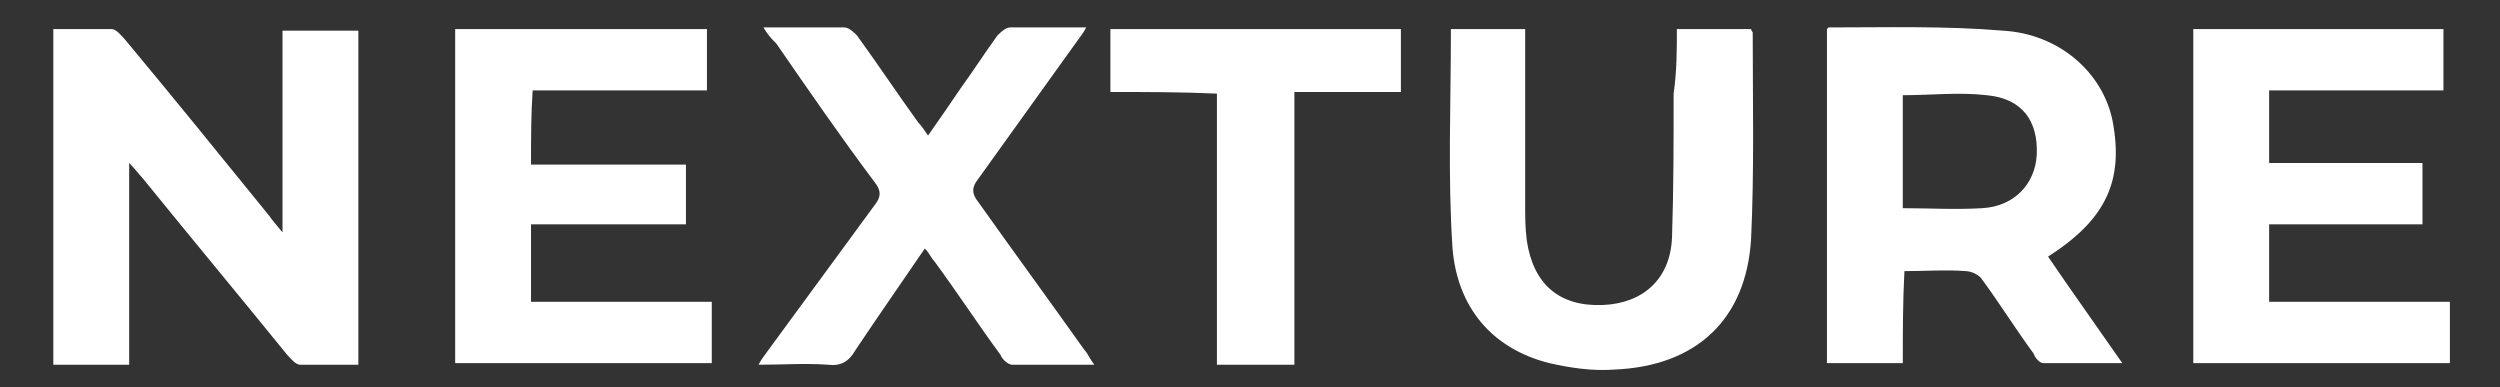 <svg width="142" height="22" viewBox="0 0 142 22" fill="none" xmlns="http://www.w3.org/2000/svg">
<rect x="0" y="0" width="142" height="22" fill="#333333" stroke="none"/>
<path d="M20.354 20.717C19.254 20.717 18.154 20.717 17.054 20.717C16.779 20.717 16.504 20.35 16.321 20.167C13.571 16.775 10.821 13.475 8.071 10.083C7.887 9.9 7.704 9.625 7.337 9.258C7.337 13.2 7.337 16.958 7.337 20.717C5.871 20.717 4.496 20.717 3.029 20.717C3.029 14.392 3.029 8.067 3.029 1.65C4.129 1.65 5.229 1.65 6.329 1.65C6.604 1.65 6.879 2.017 7.062 2.2C9.812 5.5 12.562 8.892 15.312 12.283C15.496 12.558 15.679 12.742 16.046 13.2C16.046 9.258 16.046 5.5 16.046 1.742C17.604 1.742 18.979 1.742 20.354 1.742C20.354 7.975 20.354 14.3 20.354 20.717Z" fill="white"/>
<path d="M108.079 20.625C106.521 20.625 105.146 20.625 103.771 20.625C103.771 14.3 103.771 7.975 103.771 1.65L103.862 1.558C107.162 1.558 110.462 1.466 113.762 1.741C116.971 1.925 119.446 4.125 119.996 6.875C120.637 10.267 119.629 12.466 116.329 14.575C117.704 16.591 119.079 18.517 120.546 20.625C118.987 20.625 117.521 20.625 116.054 20.625C115.871 20.625 115.596 20.35 115.504 20.075C114.496 18.7 113.579 17.233 112.571 15.858C112.387 15.583 111.929 15.4 111.654 15.4C110.554 15.308 109.362 15.4 108.171 15.4C108.079 17.142 108.079 18.883 108.079 20.625ZM108.079 11.825C109.637 11.825 111.104 11.916 112.571 11.825C114.404 11.733 115.596 10.45 115.687 8.8C115.779 6.875 114.862 5.591 112.846 5.408C111.287 5.225 109.637 5.408 108.079 5.408C108.079 7.425 108.079 9.533 108.079 11.825Z" fill="white"/>
<path d="M137.596 12.742C134.662 12.742 131.821 12.742 128.887 12.742C128.887 14.208 128.887 15.675 128.887 17.142C132.371 17.142 135.671 17.142 139.154 17.142C139.154 18.333 139.154 19.433 139.154 20.625C134.296 20.625 129.437 20.625 124.579 20.625C124.579 14.3 124.579 7.975 124.579 1.65C129.346 1.65 134.021 1.65 138.787 1.65C138.787 2.75 138.787 3.942 138.787 5.133C135.487 5.133 132.187 5.133 128.887 5.133C128.887 6.508 128.887 7.883 128.887 9.258C131.821 9.258 134.662 9.258 137.596 9.258C137.596 10.45 137.596 11.458 137.596 12.742Z" fill="white"/>
<path d="M30.162 9.35C33.096 9.35 36.029 9.35 38.962 9.35C38.962 10.542 38.962 11.55 38.962 12.742C36.029 12.742 33.096 12.742 30.162 12.742C30.162 14.3 30.162 15.675 30.162 17.142C33.554 17.142 36.946 17.142 40.429 17.142C40.429 18.333 40.429 19.433 40.429 20.625C35.571 20.625 30.712 20.625 25.854 20.625C25.854 14.3 25.854 7.975 25.854 1.65C30.621 1.65 35.387 1.65 40.154 1.65C40.154 2.842 40.154 3.942 40.154 5.133C36.854 5.133 33.554 5.133 30.254 5.133C30.162 6.508 30.162 7.883 30.162 9.35Z" fill="white"/>
<path d="M95.246 1.65C96.712 1.65 98.087 1.65 99.462 1.65C99.462 1.742 99.554 1.833 99.554 1.833C99.554 5.775 99.646 9.625 99.462 13.567C99.187 18.15 96.346 20.808 91.671 20.992C90.479 21.083 89.196 20.9 88.004 20.625C84.704 19.8 82.779 17.417 82.504 14.117C82.229 9.992 82.412 5.867 82.412 1.65C83.787 1.65 85.162 1.65 86.629 1.65C86.629 1.925 86.629 2.292 86.629 2.567C86.629 5.592 86.629 8.617 86.629 11.642C86.629 12.283 86.629 12.925 86.721 13.658C87.087 16.133 88.554 17.417 91.029 17.325C93.321 17.233 94.879 15.858 94.971 13.475C95.062 10.725 95.062 8.067 95.062 5.317C95.246 4.033 95.246 2.842 95.246 1.65Z" fill="white"/>
<path d="M43.362 1.558C45.012 1.558 46.479 1.558 47.946 1.558C48.221 1.558 48.496 1.833 48.679 2.016C49.871 3.666 50.971 5.316 52.162 6.966C52.346 7.15 52.529 7.425 52.712 7.7C53.354 6.783 53.996 5.866 54.546 5.041C55.279 4.033 55.921 3.025 56.654 2.016C56.837 1.833 57.112 1.558 57.387 1.558C58.762 1.558 60.137 1.558 61.696 1.558C61.512 1.925 61.329 2.108 61.146 2.383C59.312 4.95 57.387 7.608 55.554 10.175C55.187 10.633 55.187 11 55.554 11.458C57.571 14.3 59.587 17.05 61.604 19.891C61.787 20.075 61.879 20.35 62.154 20.716C60.504 20.716 58.946 20.716 57.479 20.716C57.296 20.716 56.929 20.441 56.837 20.166C55.554 18.425 54.362 16.591 53.079 14.85C52.896 14.666 52.804 14.391 52.529 14.116C51.154 16.133 49.871 17.966 48.587 19.891C48.221 20.533 47.762 20.808 47.029 20.716C45.746 20.625 44.462 20.716 43.087 20.716C43.271 20.35 43.454 20.166 43.637 19.891C45.654 17.141 47.671 14.391 49.687 11.641C50.054 11.183 50.054 10.816 49.687 10.358C47.762 7.791 45.929 5.133 44.096 2.475C43.821 2.2 43.637 2.016 43.362 1.558Z" fill="white"/>
<path d="M63.071 5.225C63.071 3.942 63.071 2.842 63.071 1.65C68.571 1.65 74.071 1.65 79.571 1.65C79.571 2.842 79.571 3.942 79.571 5.225C77.554 5.225 75.629 5.225 73.521 5.225C73.521 10.45 73.521 15.492 73.521 20.717C72.054 20.717 70.679 20.717 69.121 20.717C69.121 15.583 69.121 10.542 69.121 5.317C67.104 5.225 65.088 5.225 63.071 5.225Z" fill="white"/>
</svg>
